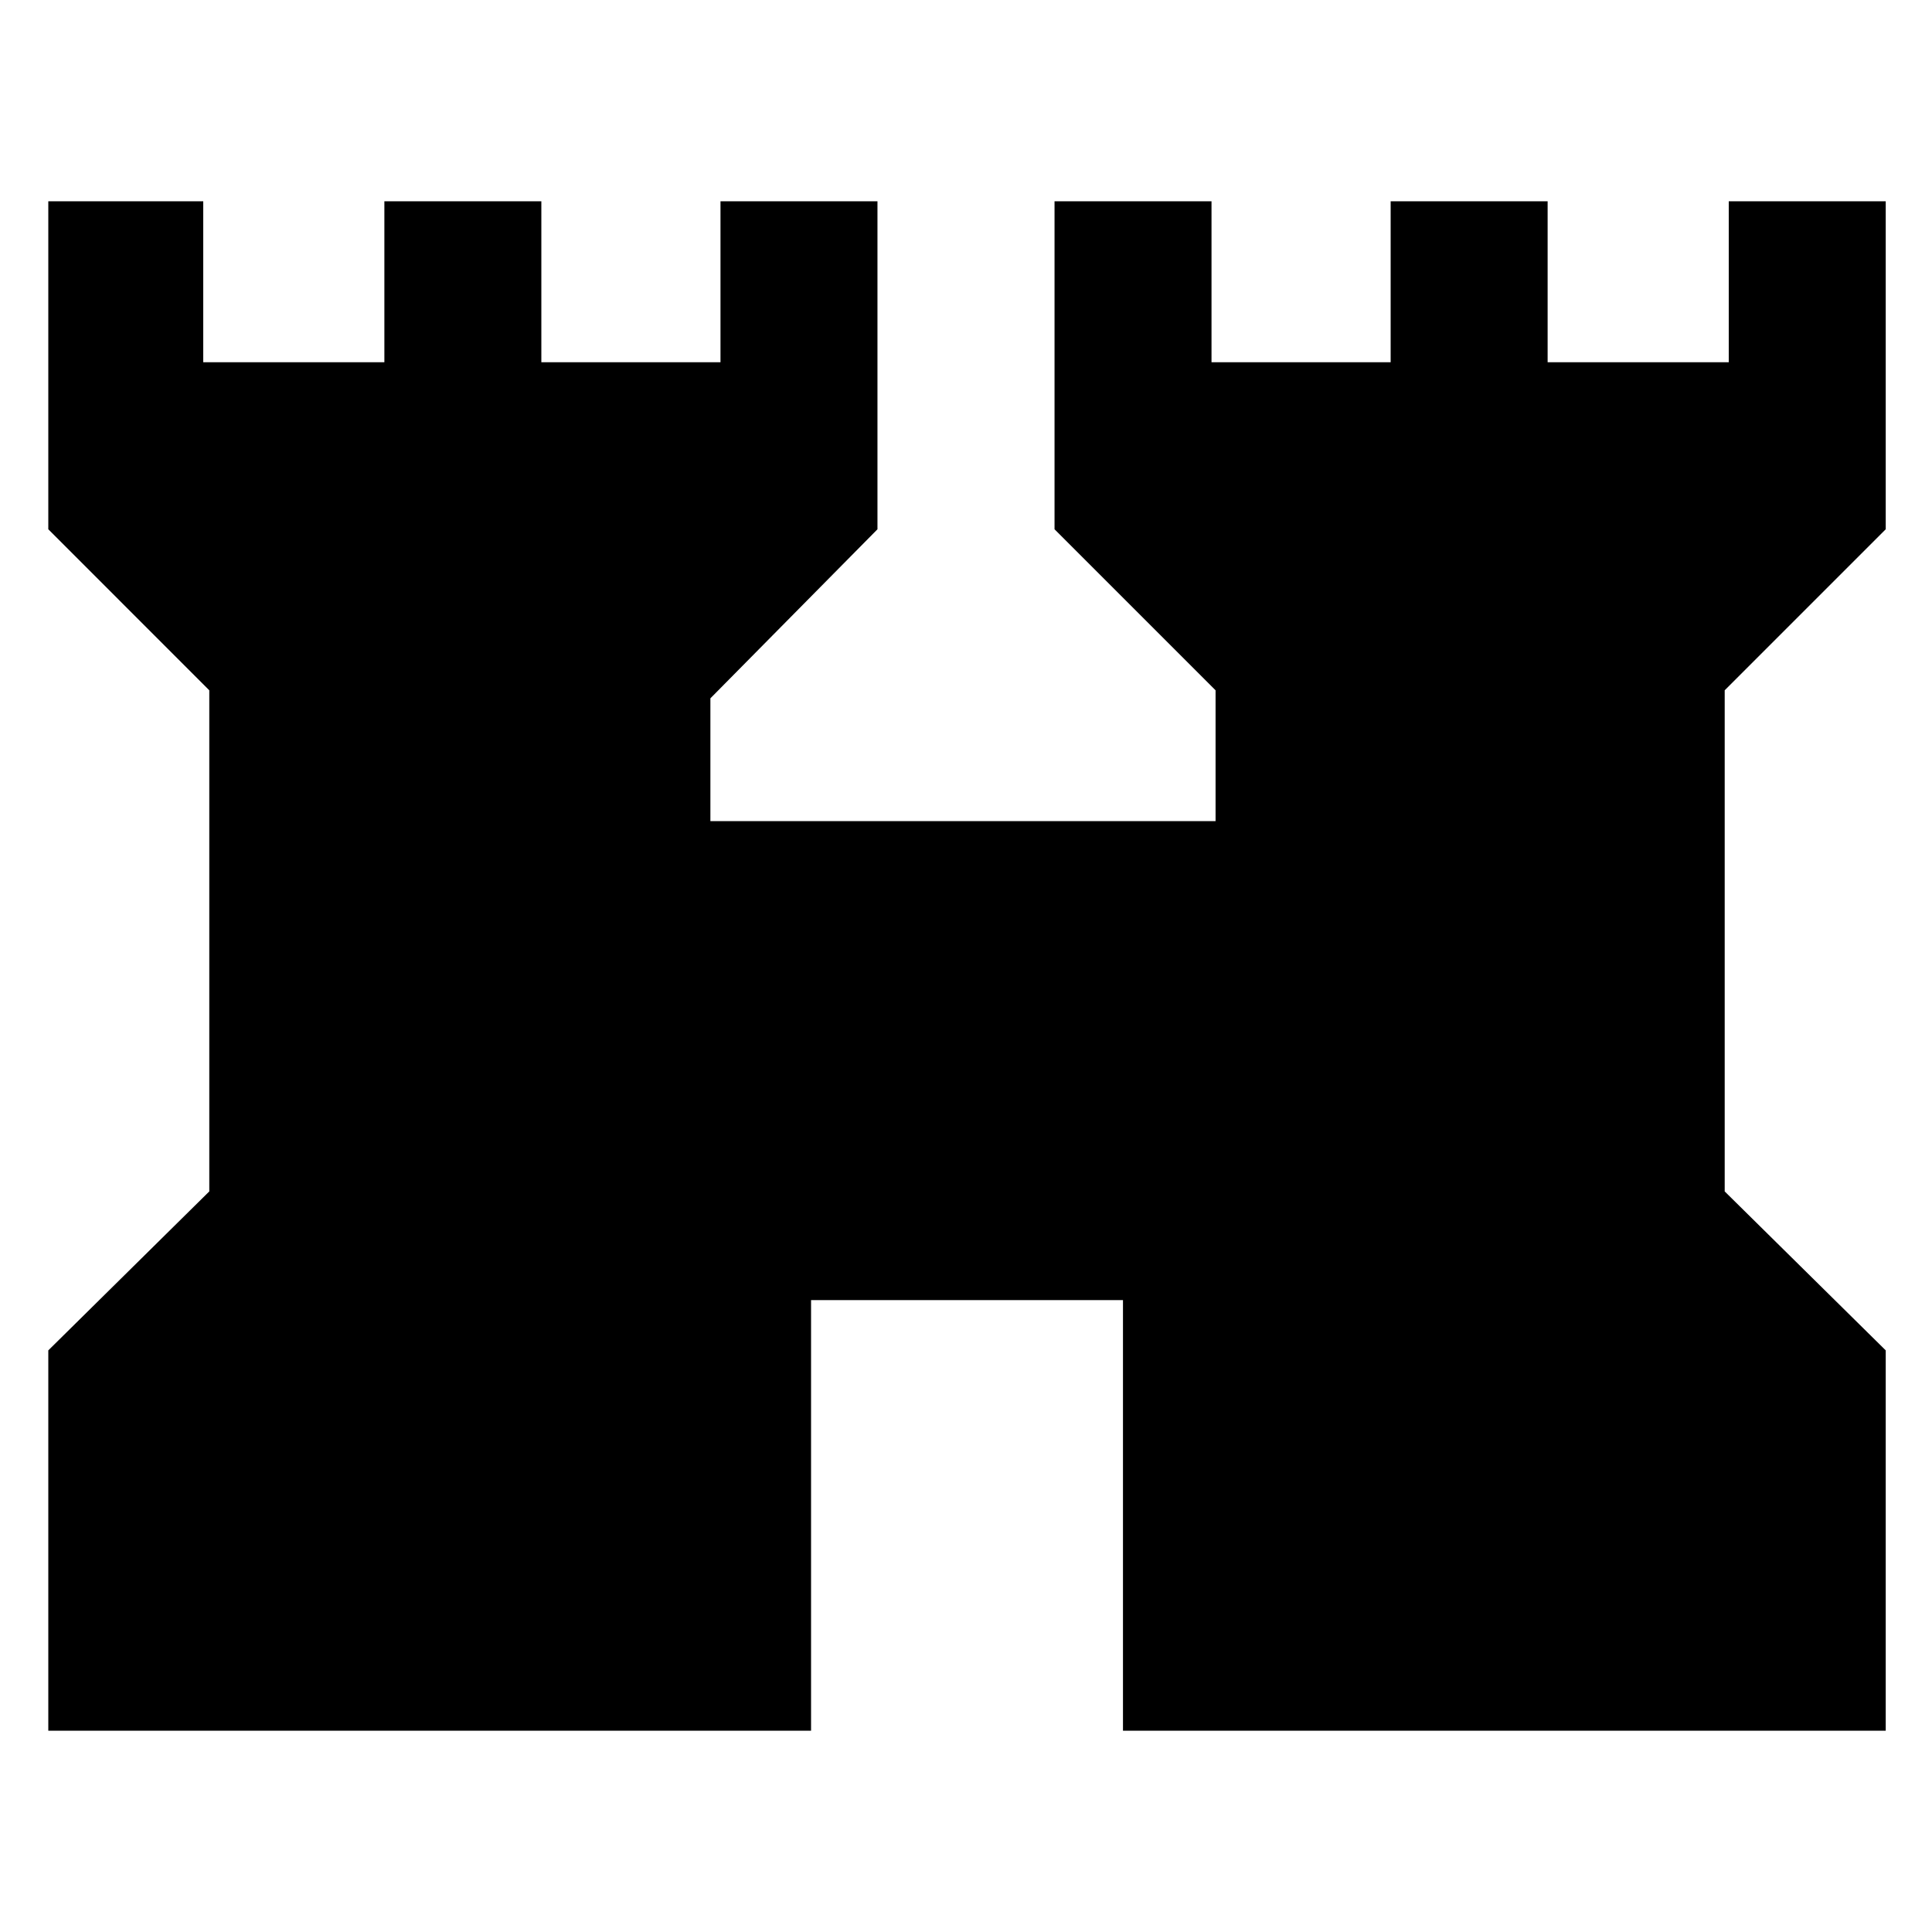 <svg xmlns="http://www.w3.org/2000/svg" height="40" width="40"><path d="M1 35.833v-7.875l3.333-3.291V14.292L1 10.958V4.167h3.208V7.5h3.75V4.167h3.25V7.5h3.709V4.167h3.25v6.791l-3.459 3.5V17h10.459v-2.708l-3.334-3.334V4.167h3.25V7.5h3.709V4.167h3.25V7.5h3.75V4.167h3.25v6.791l-3.334 3.334v10.375l3.334 3.291v7.875H23.25v-8.916h-6.458v8.916Z"/></svg>